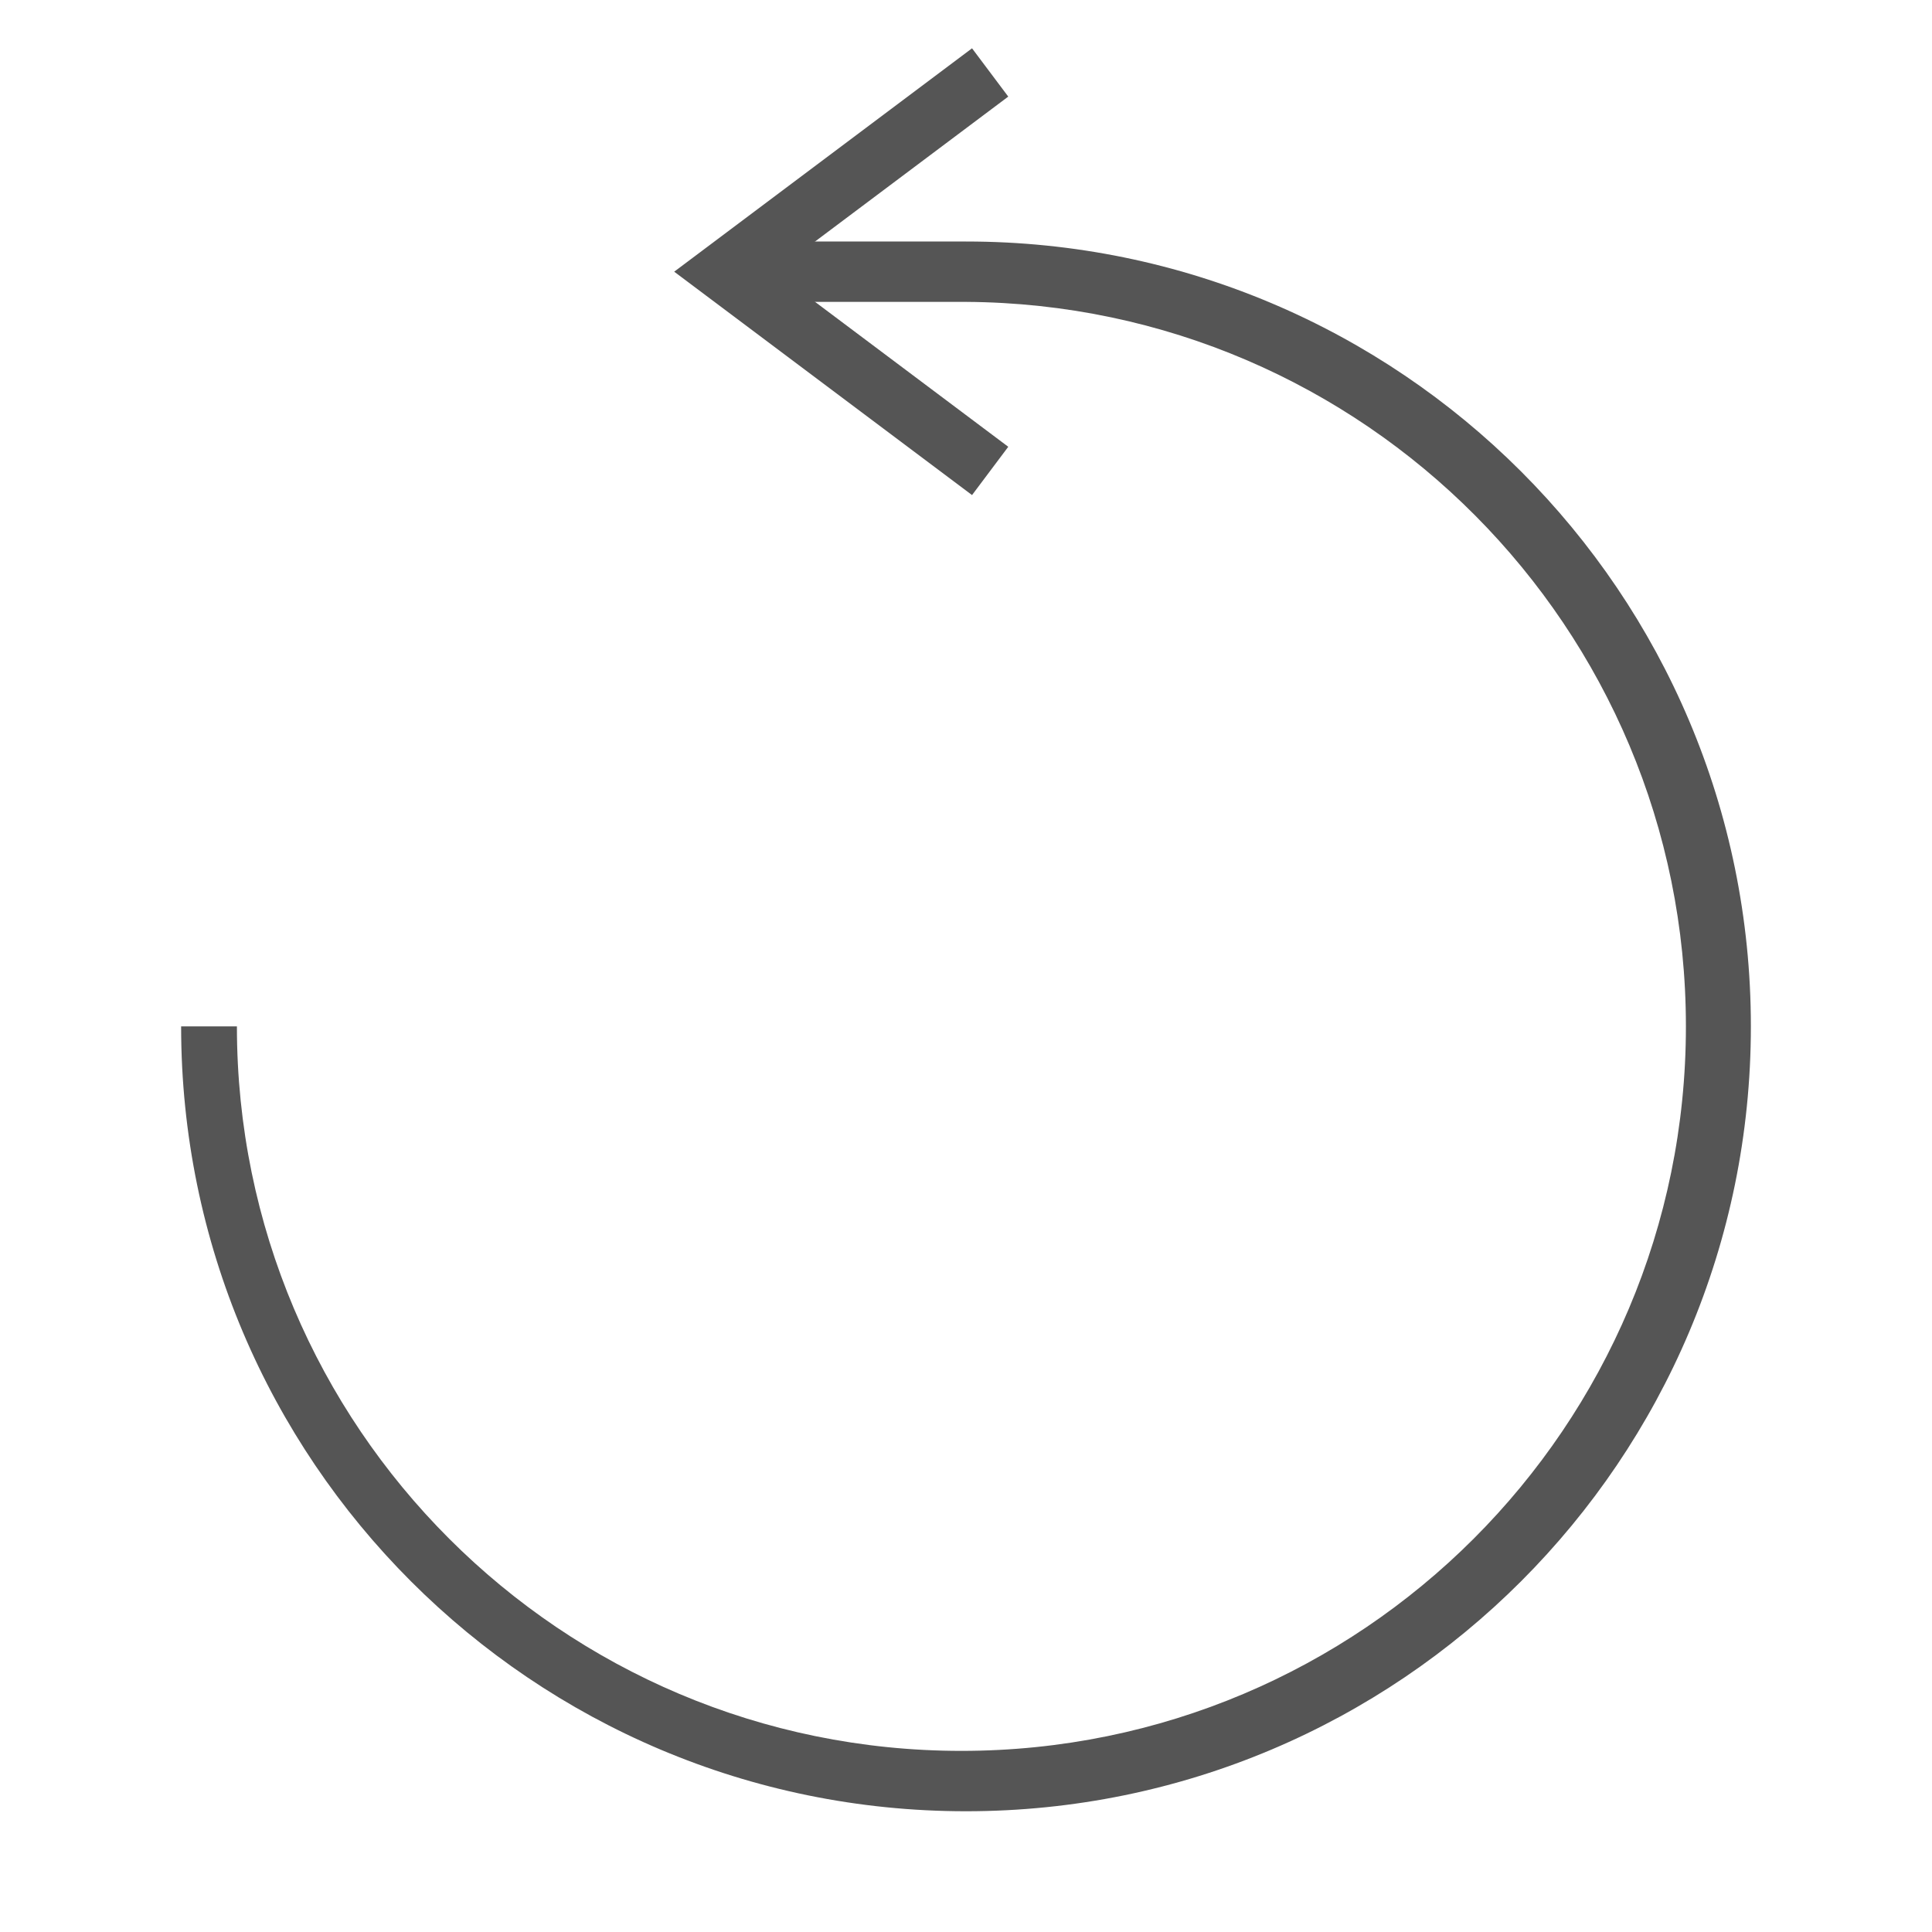 <svg xmlns="http://www.w3.org/2000/svg" width="32" height="32" viewBox="0 0 32 32"><g fill="none" fill-rule="evenodd"><path fill="#555" d="M3 17h.924c0 6.627 5.373 12 12 12 6.628 0 12-5.373 12-12 0-6.602-5.331-11.96-11.924-12V4c7.18 0 13 5.82 13 13s-5.82 13-13 13S3 24.18 3 17z"/><path fill="#555" fill-rule="nonzero" d="M12 4h4v1h-4z"/><path stroke="#555" stroke-linecap="square" d="M16 1.5l-4 3 4 3"/></g></svg>